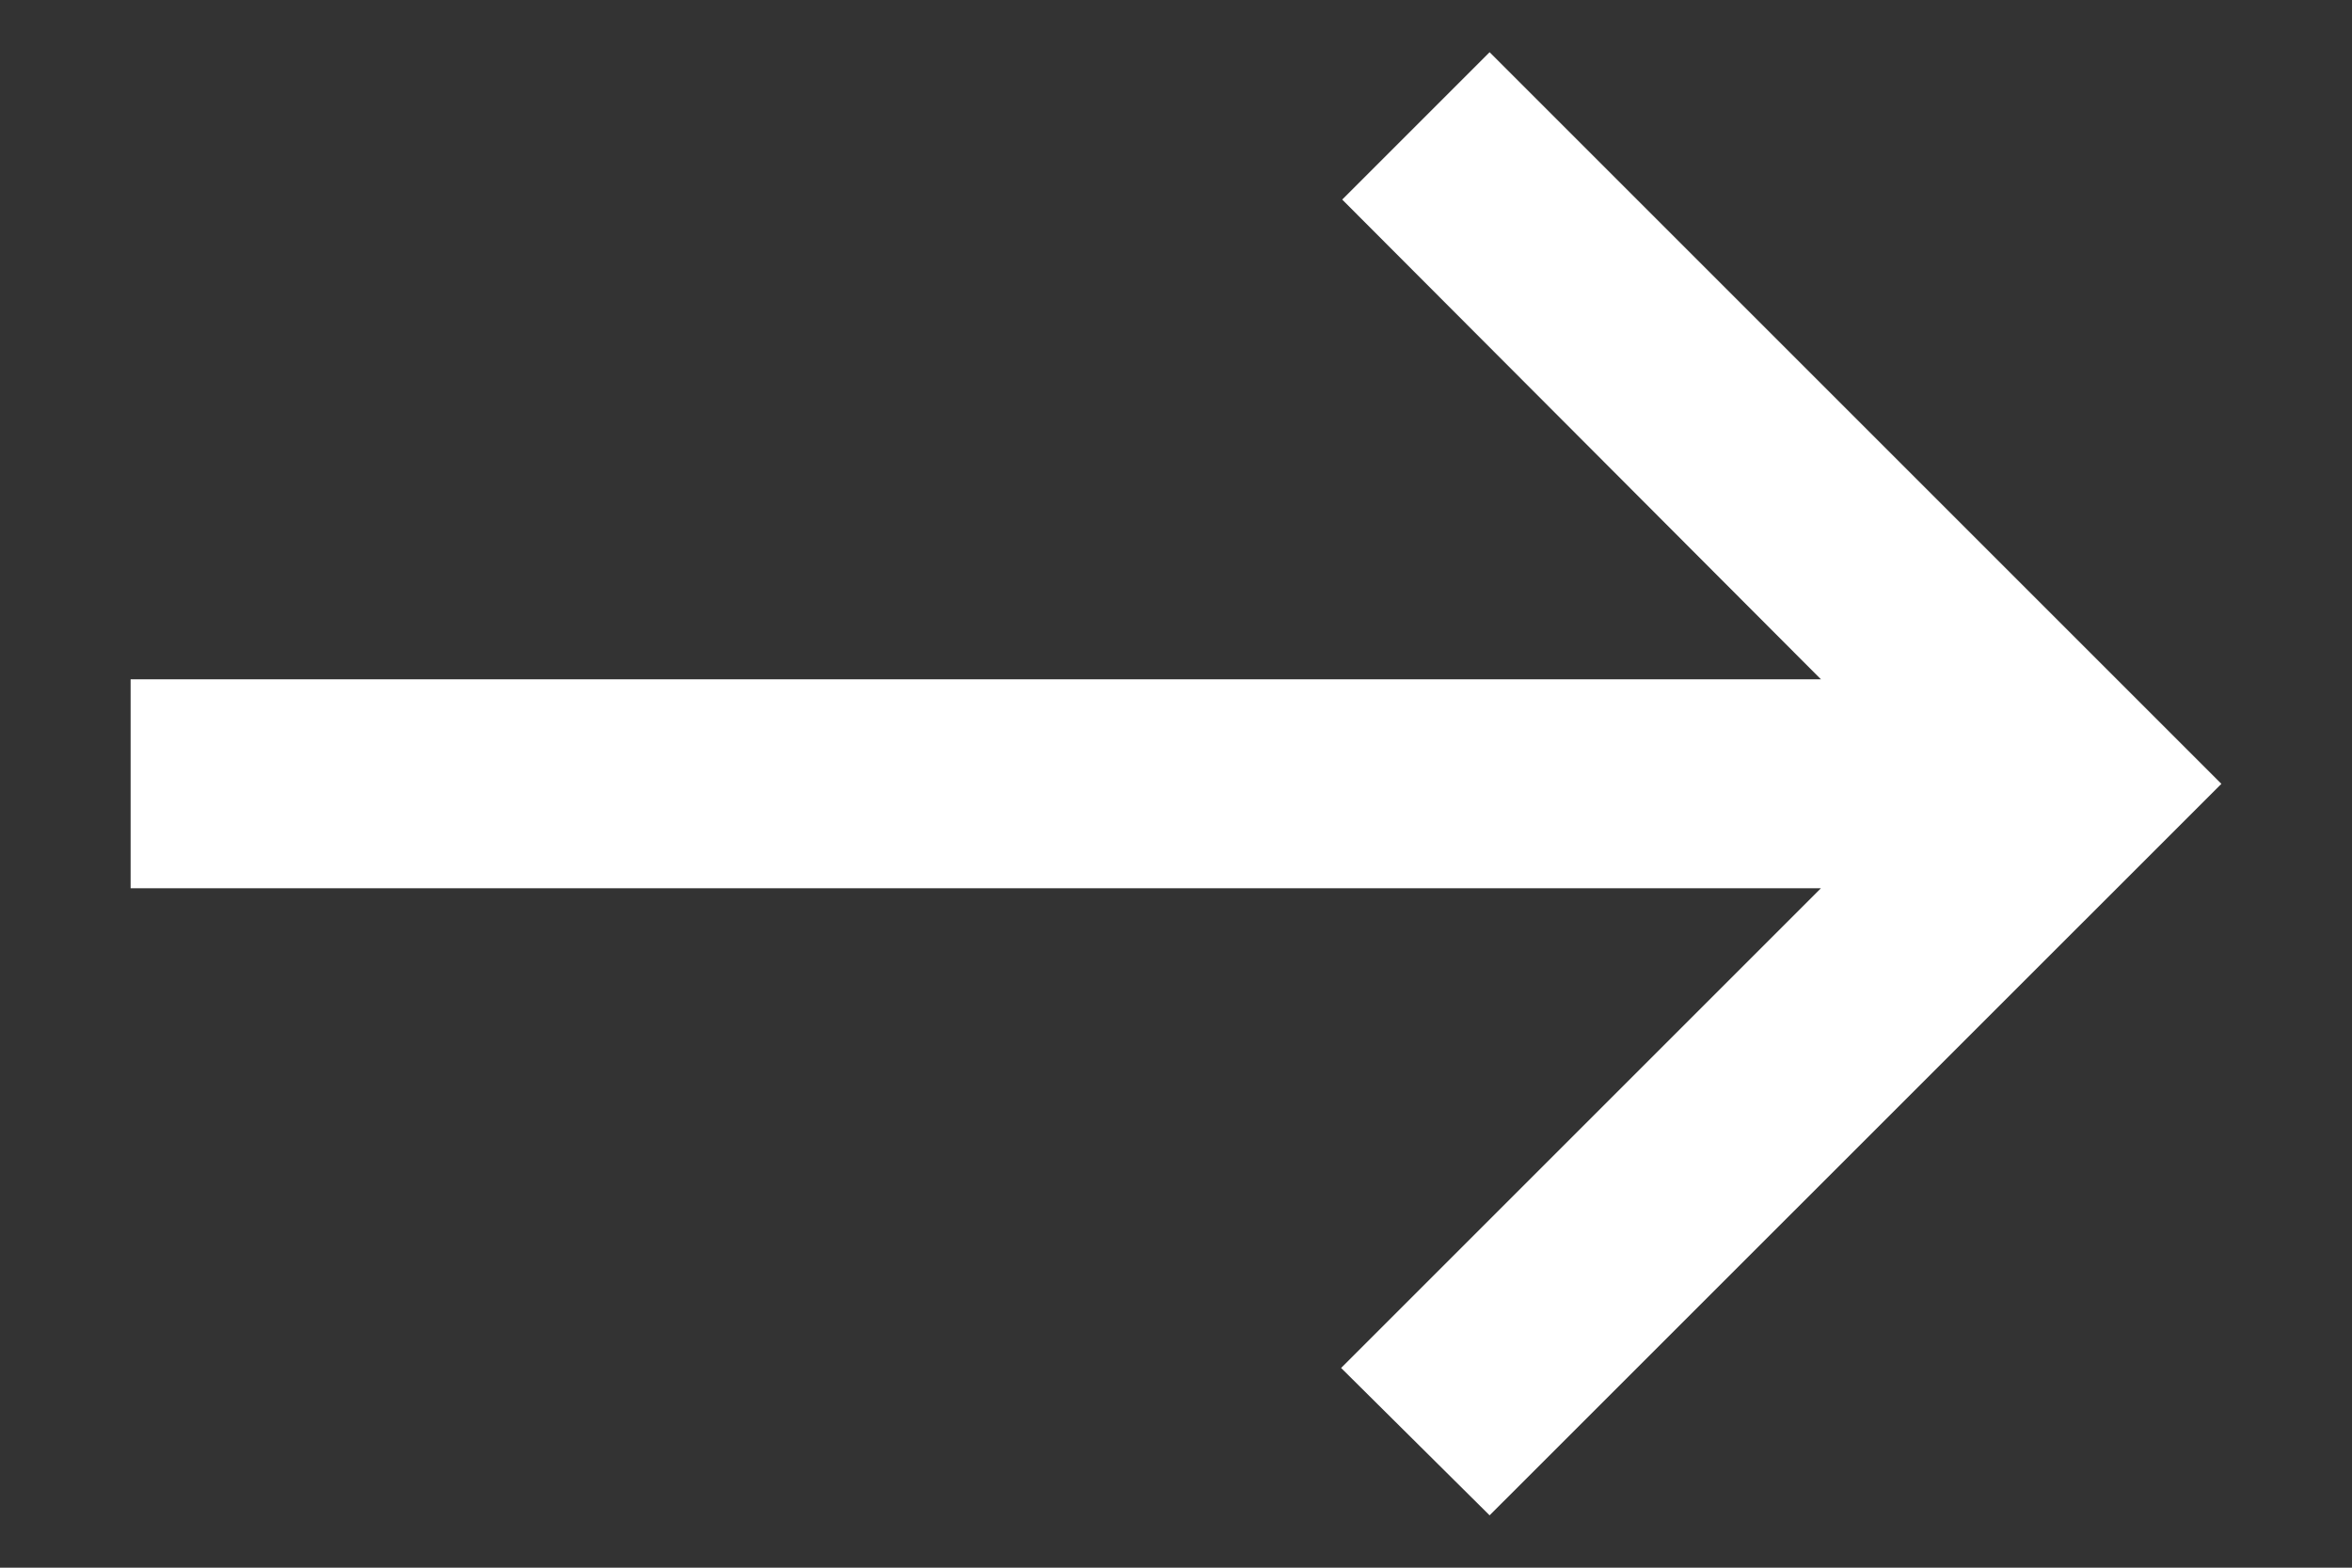 <svg width="15" height="10" viewBox="0 0 15 10" fill="none" xmlns="http://www.w3.org/2000/svg">
<rect x="0" y="0" width="15" height="10" fill="#333333" stroke="none"/>
<path d="M9.5 0.333L8.56 1.273L11.613 4.333H0.833V5.666H11.613L8.553 8.726L9.5 9.666L14.167 5L9.5 0.333Z" fill="white"/>
</svg>
